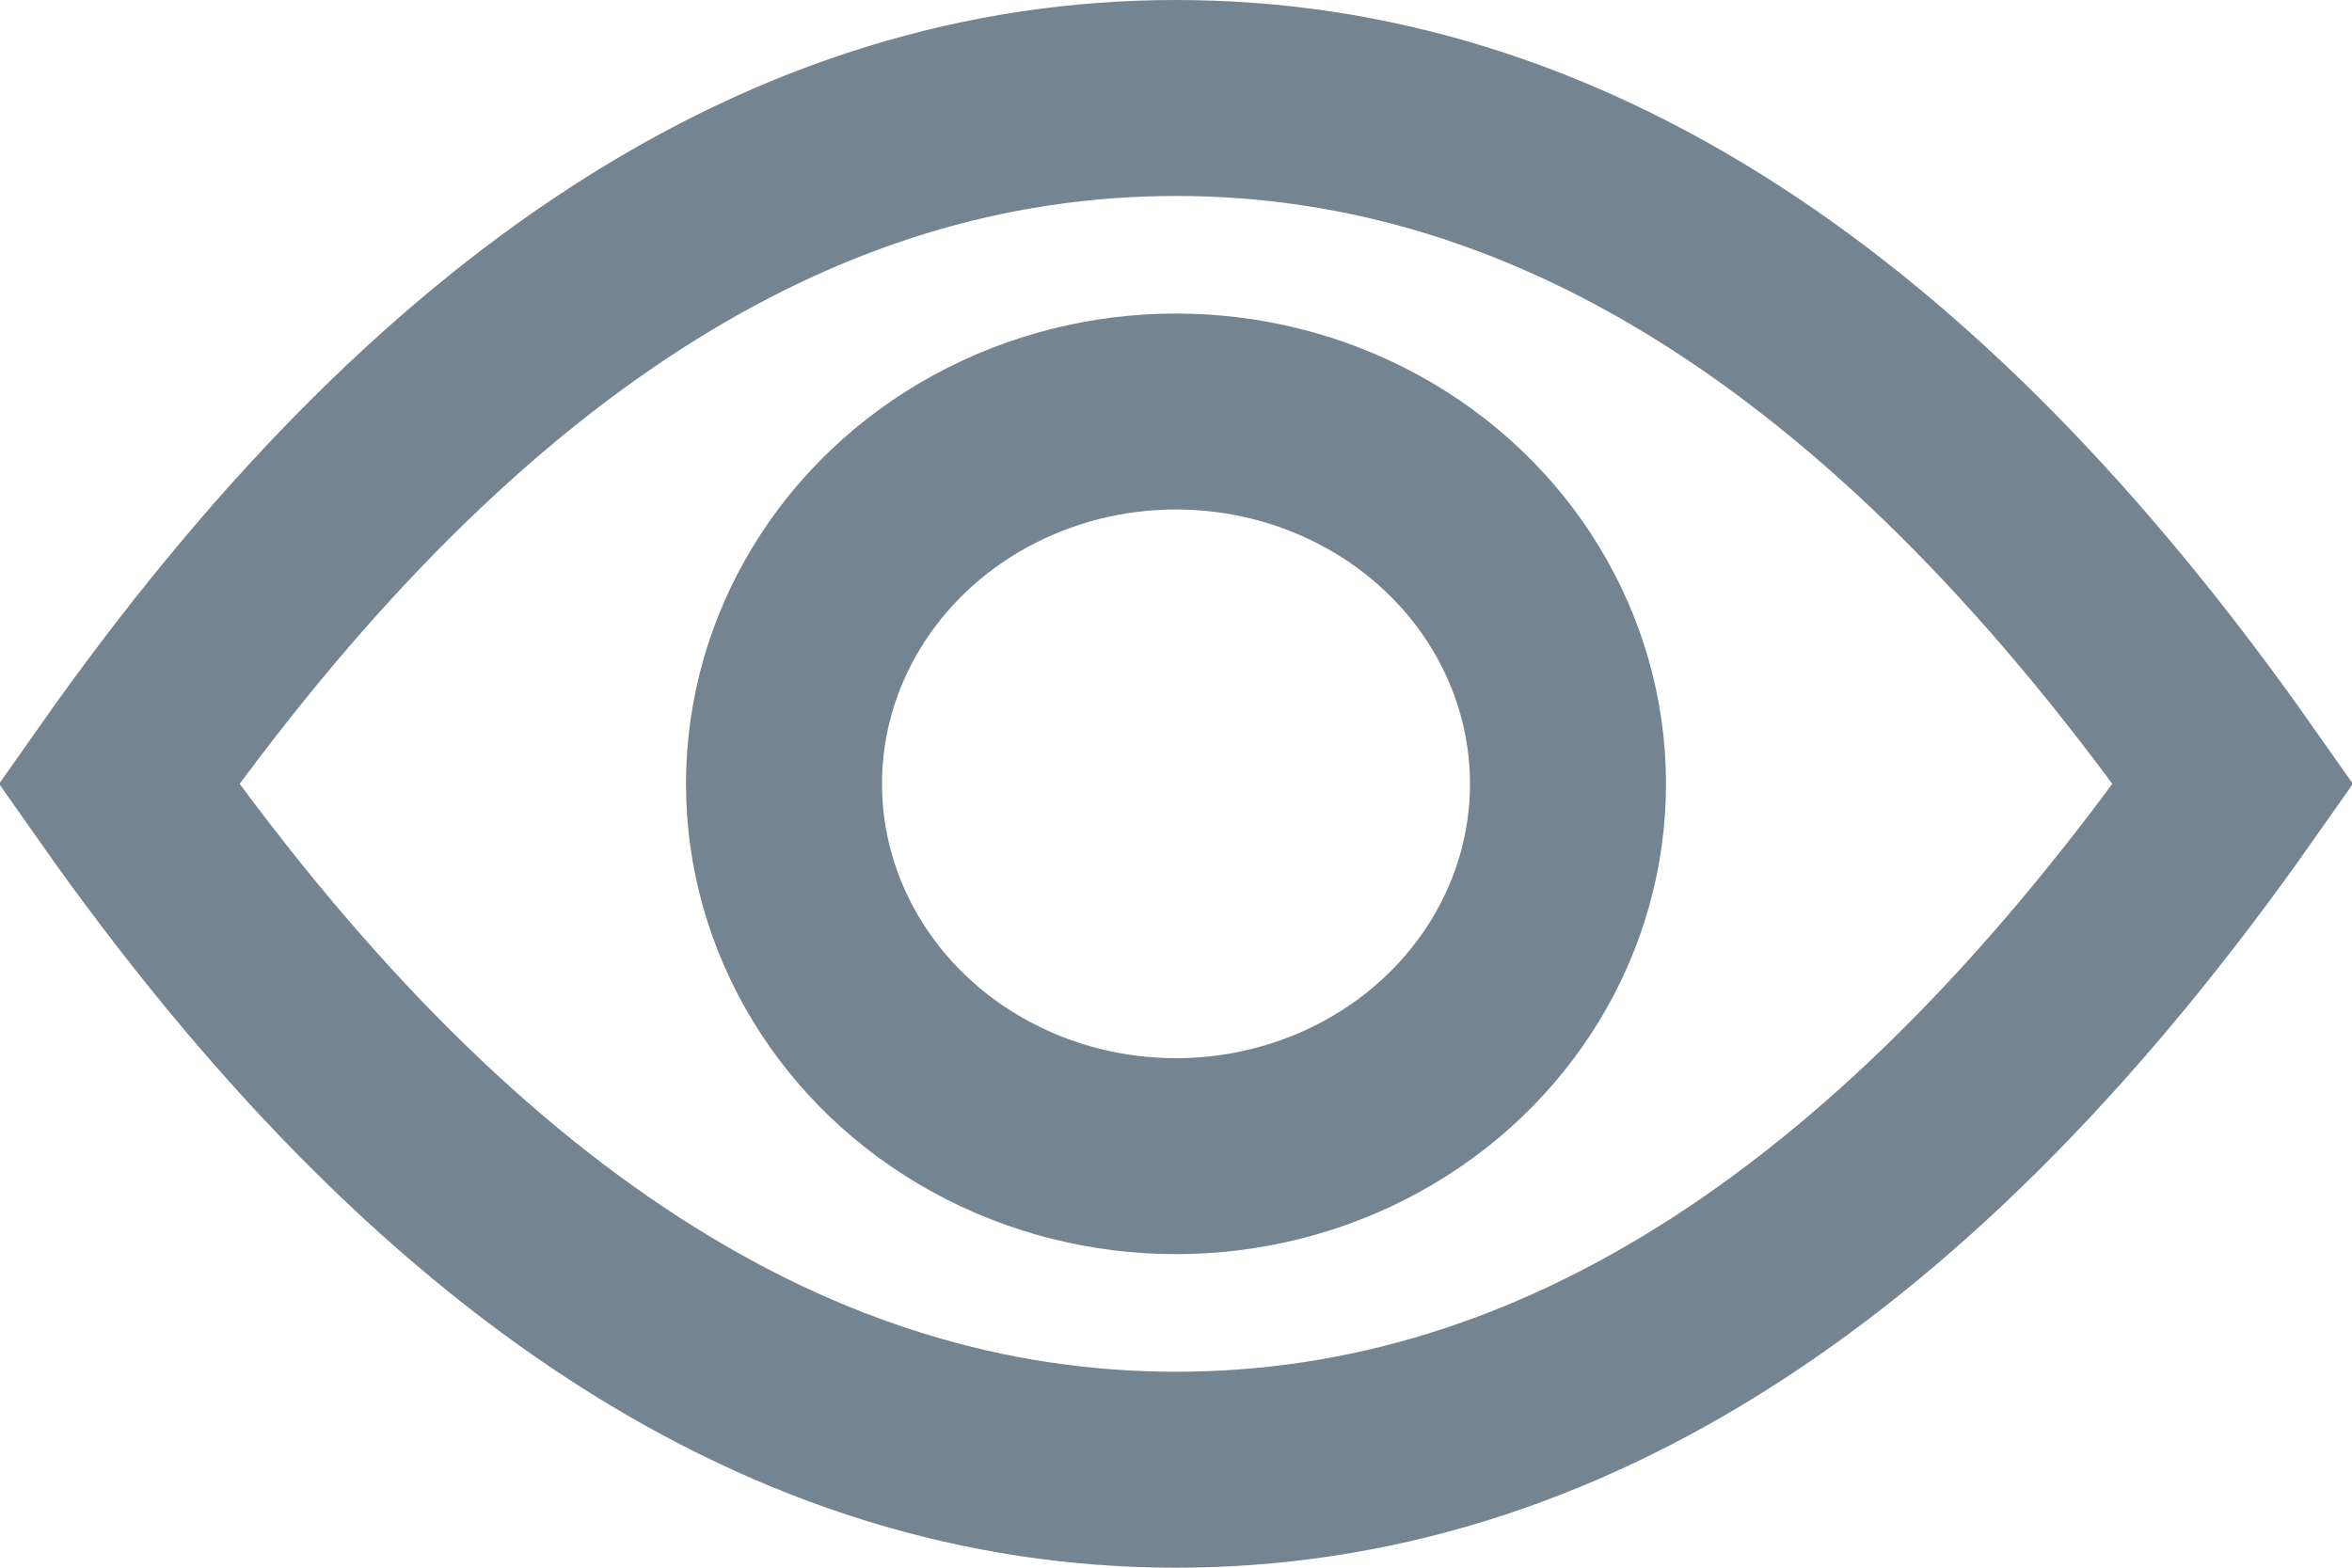 <svg xmlns="http://www.w3.org/2000/svg" width="24" height="16" viewBox="0 0 24 16">
  <g fill="none" fill-rule="evenodd" stroke="#758491" stroke-width="2">
    <path d="M22.787,8 C19.48,3.296 15.892,1 12,1 C8.108,1 4.52,3.296 1.213,8 C4.52,12.704 8.108,15 12,15 C15.892,15 19.48,12.704 22.787,8 Z"/>
    <ellipse cx="12" cy="8" rx="4" ry="3.8"/>
  </g>
</svg>
